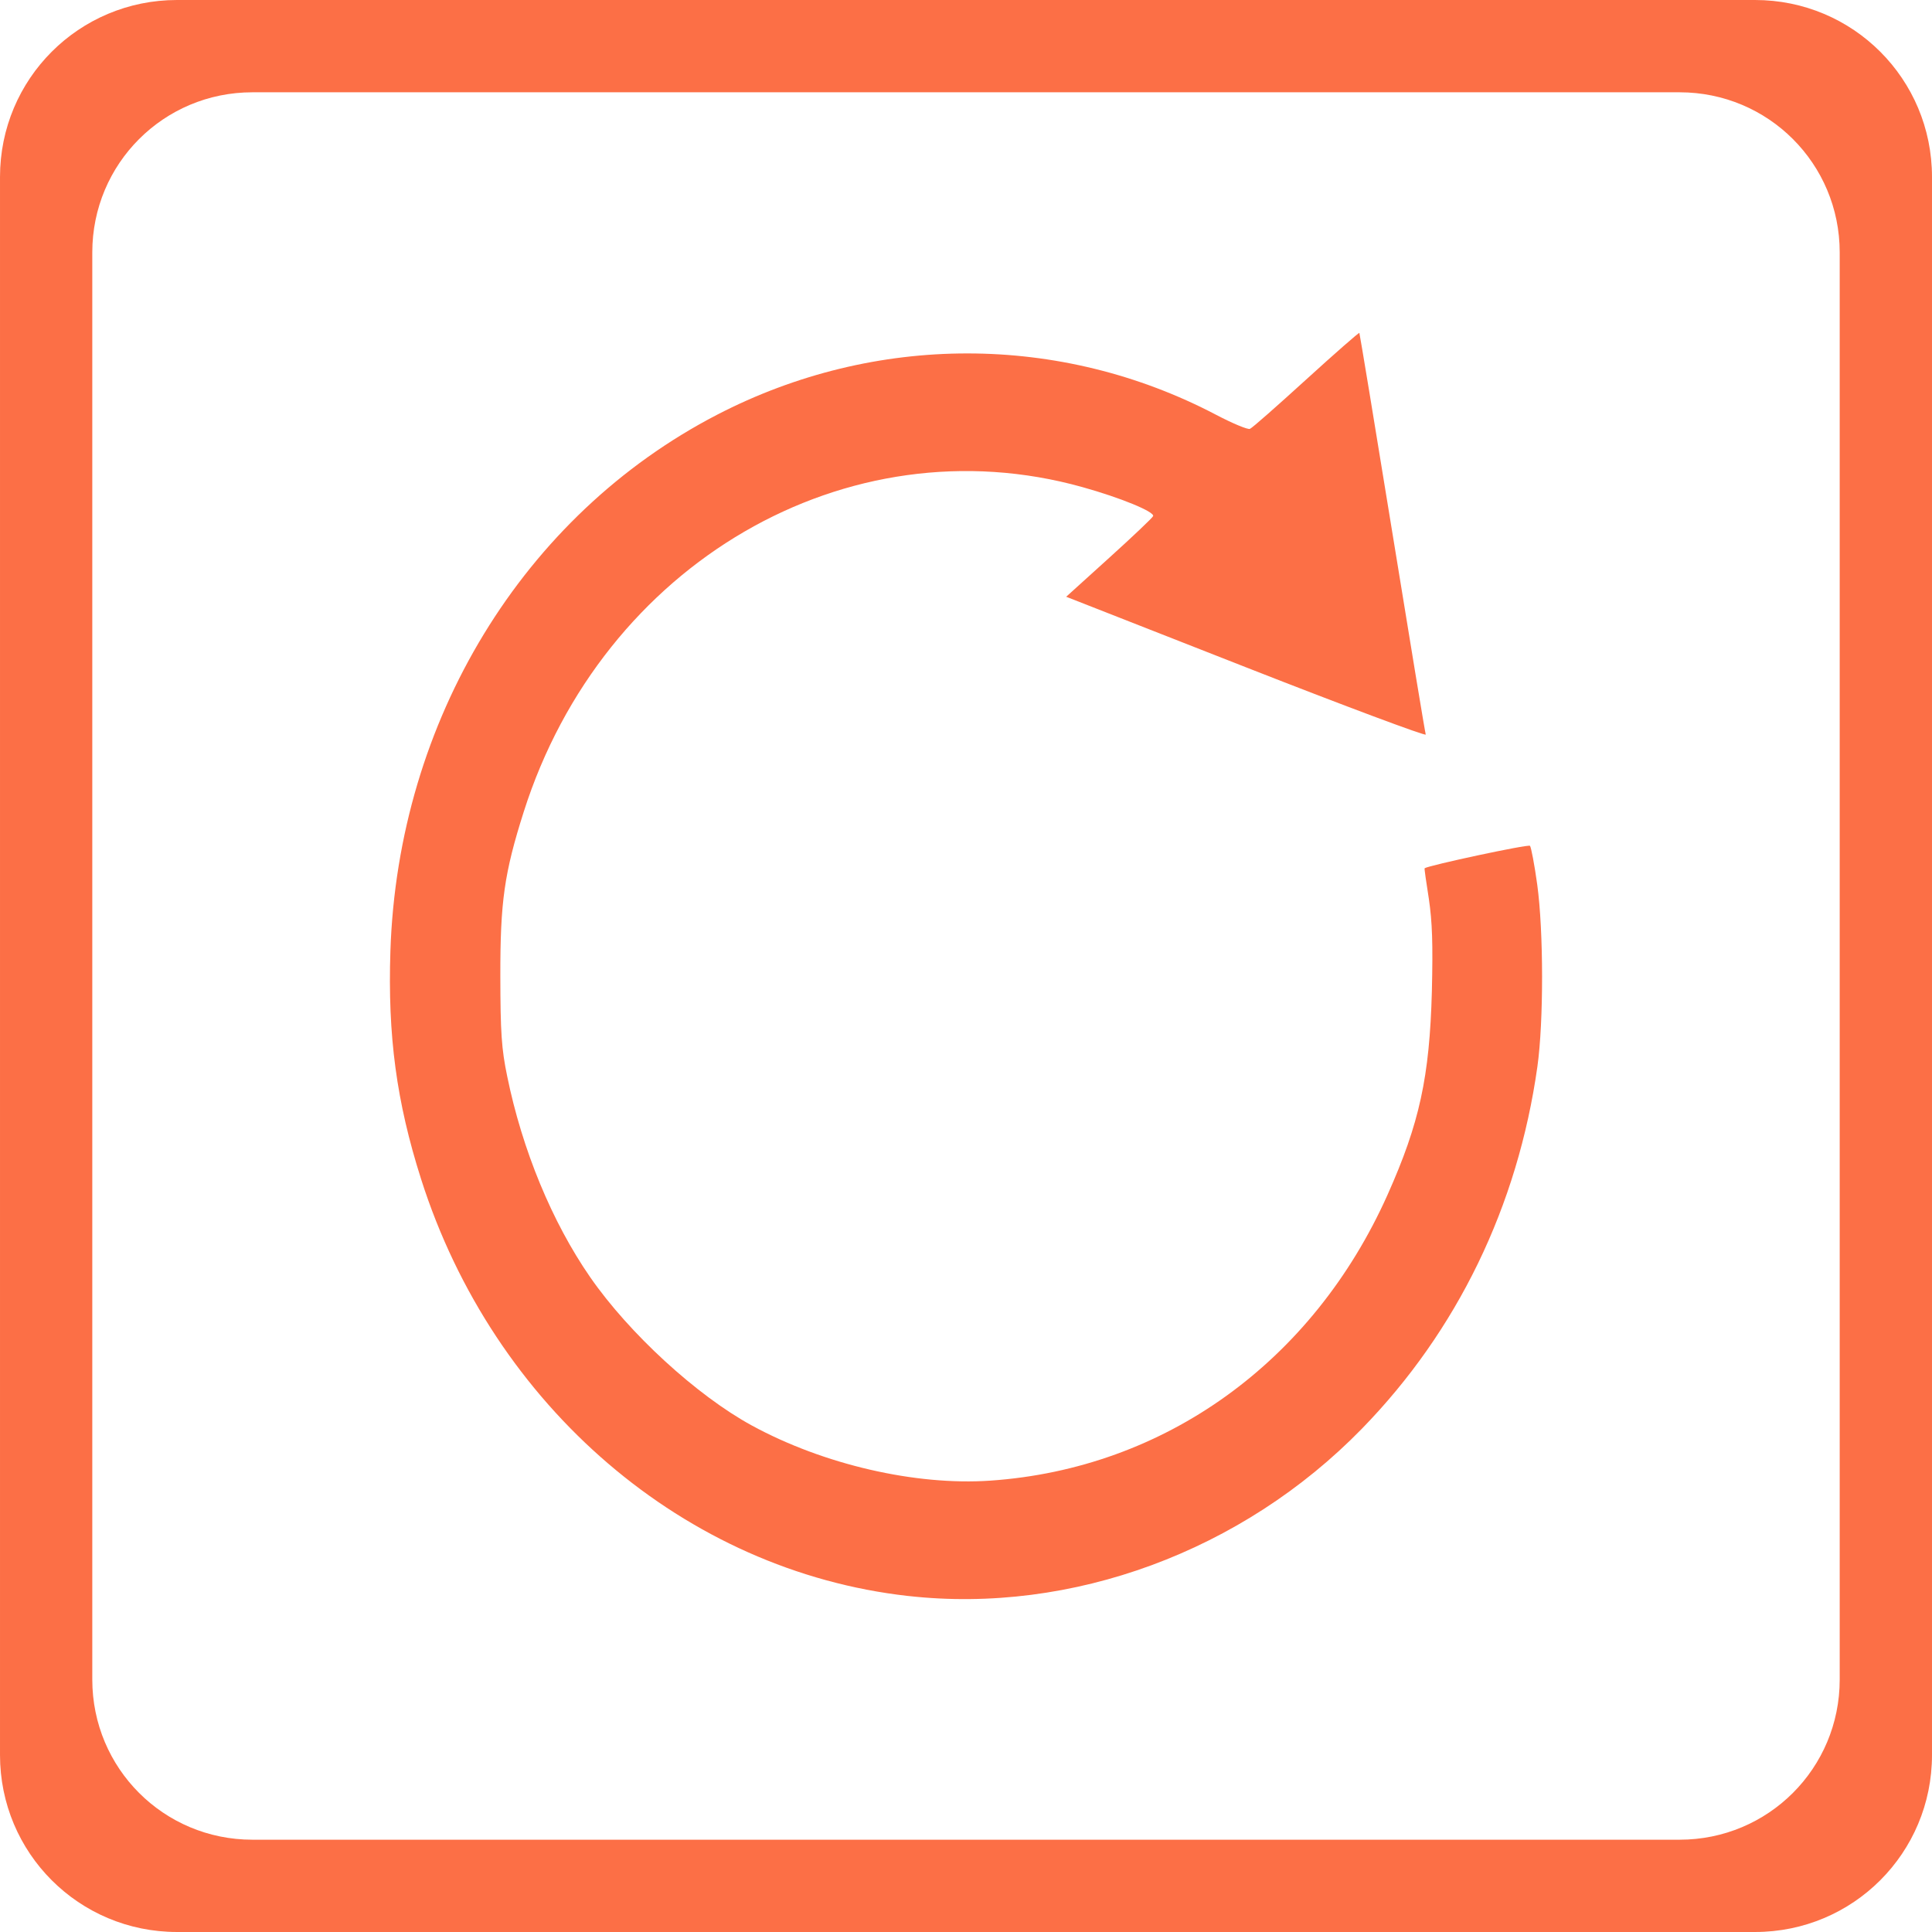 <?xml version="1.0" encoding="UTF-8" standalone="no"?>
<!-- Created with Inkscape (http://www.inkscape.org/) -->

<svg
   xmlns:dc="http://purl.org/dc/elements/1.1/"
   xmlns:cc="http://creativecommons.org/ns#"
   xmlns:rdf="http://www.w3.org/1999/02/22-rdf-syntax-ns#"
   xmlns:svg="http://www.w3.org/2000/svg"
   xmlns="http://www.w3.org/2000/svg"
   xmlns:sodipodi="http://sodipodi.sourceforge.net/DTD/sodipodi-0.dtd"
   xmlns:inkscape="http://www.inkscape.org/namespaces/inkscape"
   width="550.334mm"
   height="550.334mm"
   viewBox="0 0 550.334 550.334"
   version="1.1"
   id="svg8"
   inkscape:version="0.92.4 (5da689c313, 2019-01-14)"
   sodipodi:docname="Reload.svg">
  <defs
     id="defs2" />
  <sodipodi:namedview
     id="base"
     pagecolor="#ffffff"
     bordercolor="#666666"
     borderopacity="1.0"
     inkscape:pageopacity="0.0"
     inkscape:pageshadow="2"
     inkscape:zoom="0.175"
     inkscape:cx="44.658782"
     inkscape:cy="777.57447"
     inkscape:document-units="px"
     inkscape:current-layer="layer1"
     showgrid="false"
     showborder="false"
     inkscape:window-width="1920"
     inkscape:window-height="1027"
     inkscape:window-x="1358"
     inkscape:window-y="-8"
     inkscape:window-maximized="1" />
  <g
     inkscape:label="Layer 1"
     inkscape:groupmode="layer"
     id="layer1"
     transform="translate(335.265,152.909)">
    <path
       style="fill:#fc6f46;fill-opacity:1;stroke:#333333;stroke-width:0;stroke-miterlimit:4;stroke-dasharray:none;stroke-opacity:1"
       d="m -284.842,-152.909 c -27.934,0 -50.423,22.489 -50.423,50.423 v 449.487 c 0,27.934 22.489,50.423 50.423,50.423 h 449.487 c 27.934,0 50.423,-22.489 50.423,-50.423 v -449.487 c 0,-27.934 -22.489,-50.423 -50.423,-50.423 z m 21.472,26.29 h 406.542 c 25.266,0 45.606,20.34 45.606,45.606 V 325.529 c 0,25.266 -20.34,45.606 -45.606,45.606 h -406.542 c -25.266,0 -45.606,-20.34 -45.606,-45.606 V -81.013 c 0,-25.266 20.34,-45.606 45.606,-45.606 z"
       id="rect823"
       inkscape:connector-curvature="0" />
    <path
       style="fill:#fc6f46;fill-opacity:1;stroke-width:0.922"
       d="M -76.605,301.707 C -140.086,294.584 -194.655,247.871 -215.321,182.945 c -7.007,-22.019 -9.529,-40.79 -8.735,-64.996 2.168,-65.626 37.809,-124.116 93.085,-152.733 44.972,-23.283 97.74,-23.266 142.14,0.044 4.679,2.455 9.003,4.25 9.604,3.995 0.644,-0.232 7.823,-6.59 16.036,-14.064 8.209,-7.47 15.03,-13.445 15.146,-13.268 0.107,0.232 4.335,25.744 9.379,56.816 C 66.378,29.811 70.659,55.725 70.863,56.324 71.078,56.903 48.103,48.333 19.836,37.245 L -31.56,17.076 -19.315,5.993 c 6.739,-6.092 12.368,-11.442 12.521,-11.889 0.429,-1.239 -9.304,-5.235 -20.13,-8.257 -67.041,-18.758 -136.694,21.734 -159.166,92.529 -5.537,17.43 -6.685,25.566 -6.653,46.766 0.03,16.005 0.322,20.698 1.964,28.573 4.271,20.919 12.769,41.492 23.614,57.16 11.097,16.032 30.393,33.735 46.089,42.286 20.381,11.106 46.592,17.161 67.905,15.691 49.69,-3.428 91.865,-33.788 113.171,-81.47 9.089,-20.353 11.948,-33.465 12.609,-57.932 0.322,-13.645 0.107,-19.687 -0.858,-26.3 -0.751,-4.725 -1.309,-8.651 -1.213,-8.732 1.095,-0.811 29.538,-6.914 30.017,-6.393 0.322,0.347 1.288,5.385 2.071,11.083 1.814,13.287 1.835,39.04 0.04,51.805 -5.591,39.735 -22.819,75.274 -49.988,103.147 -34.068,34.952 -82.663,52.867 -129.242,47.645 z"
       id="path13"
       inkscape:connector-curvature="0" />
  </g>
</svg>
